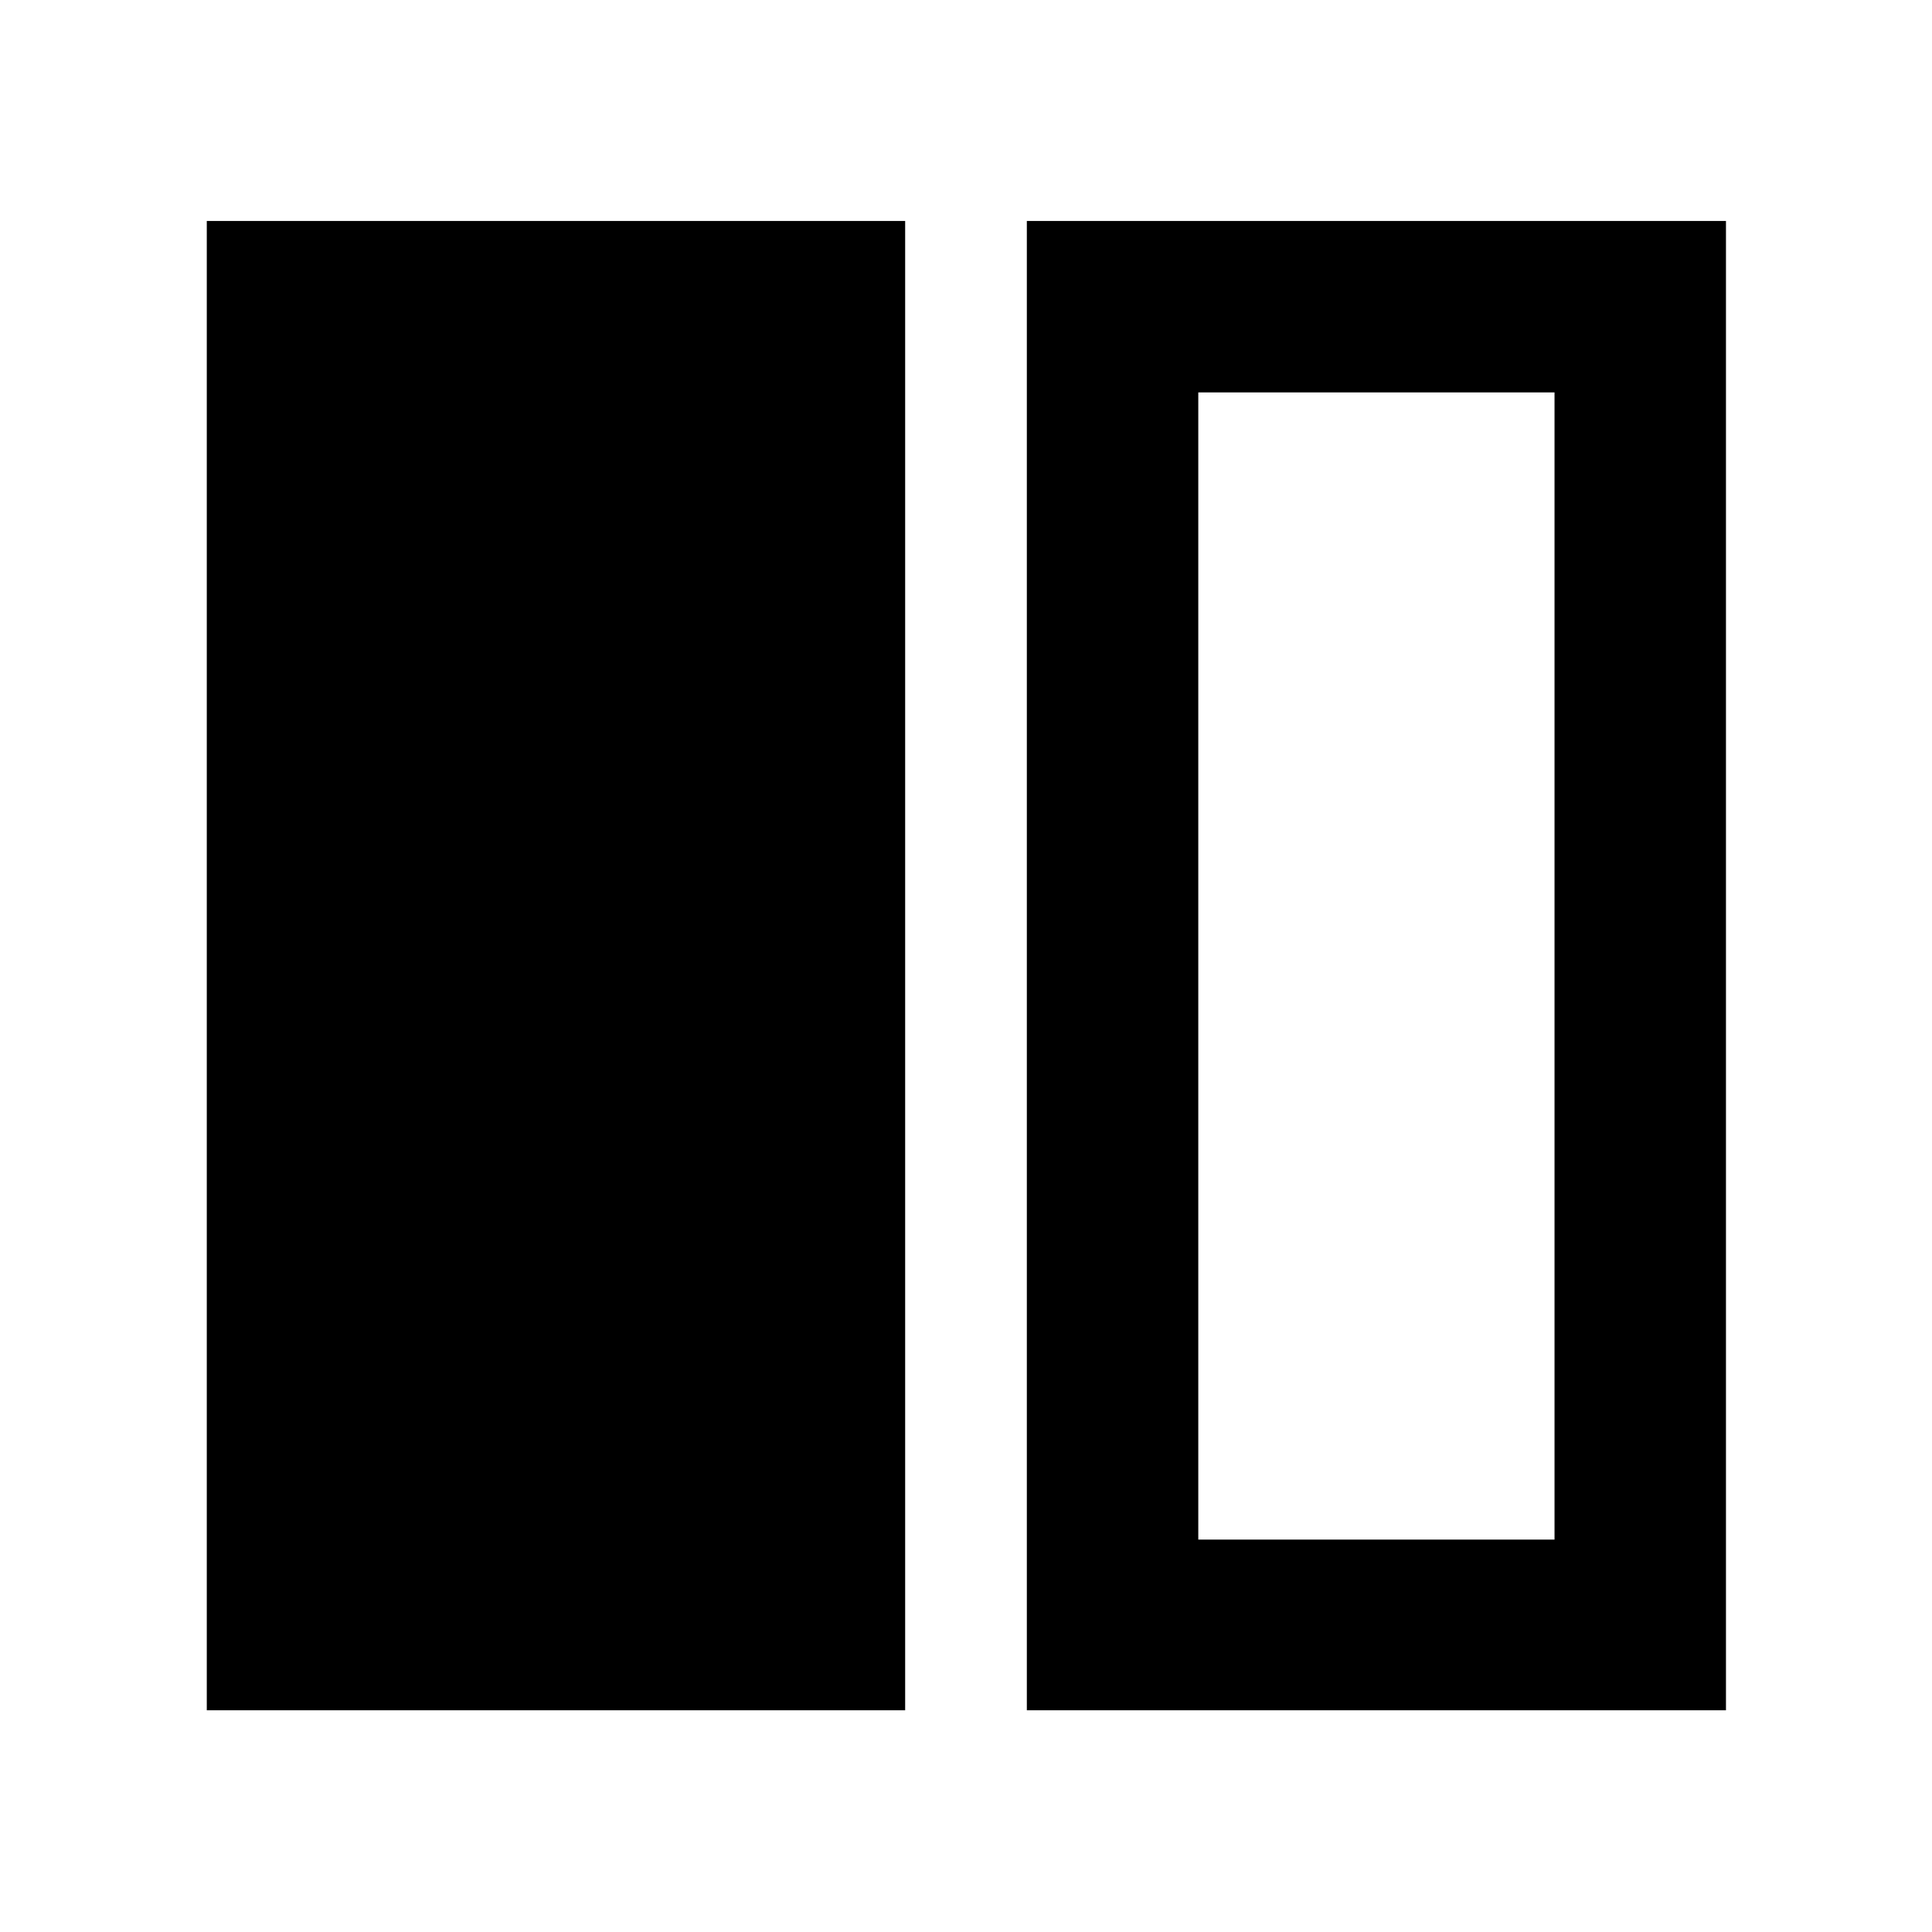 <svg xmlns="http://www.w3.org/2000/svg" height="40" viewBox="0 -960 960 960" width="40"><path d="M102.752-110.173v-740.031h347.016v740.031H102.752Zm407.48 0v-740.031h347.393v740.031H510.232Zm262.203-654.842H595.421v570.03h177.014v-570.03Zm-177.014 570.03h177.014-177.014Z"/></svg>